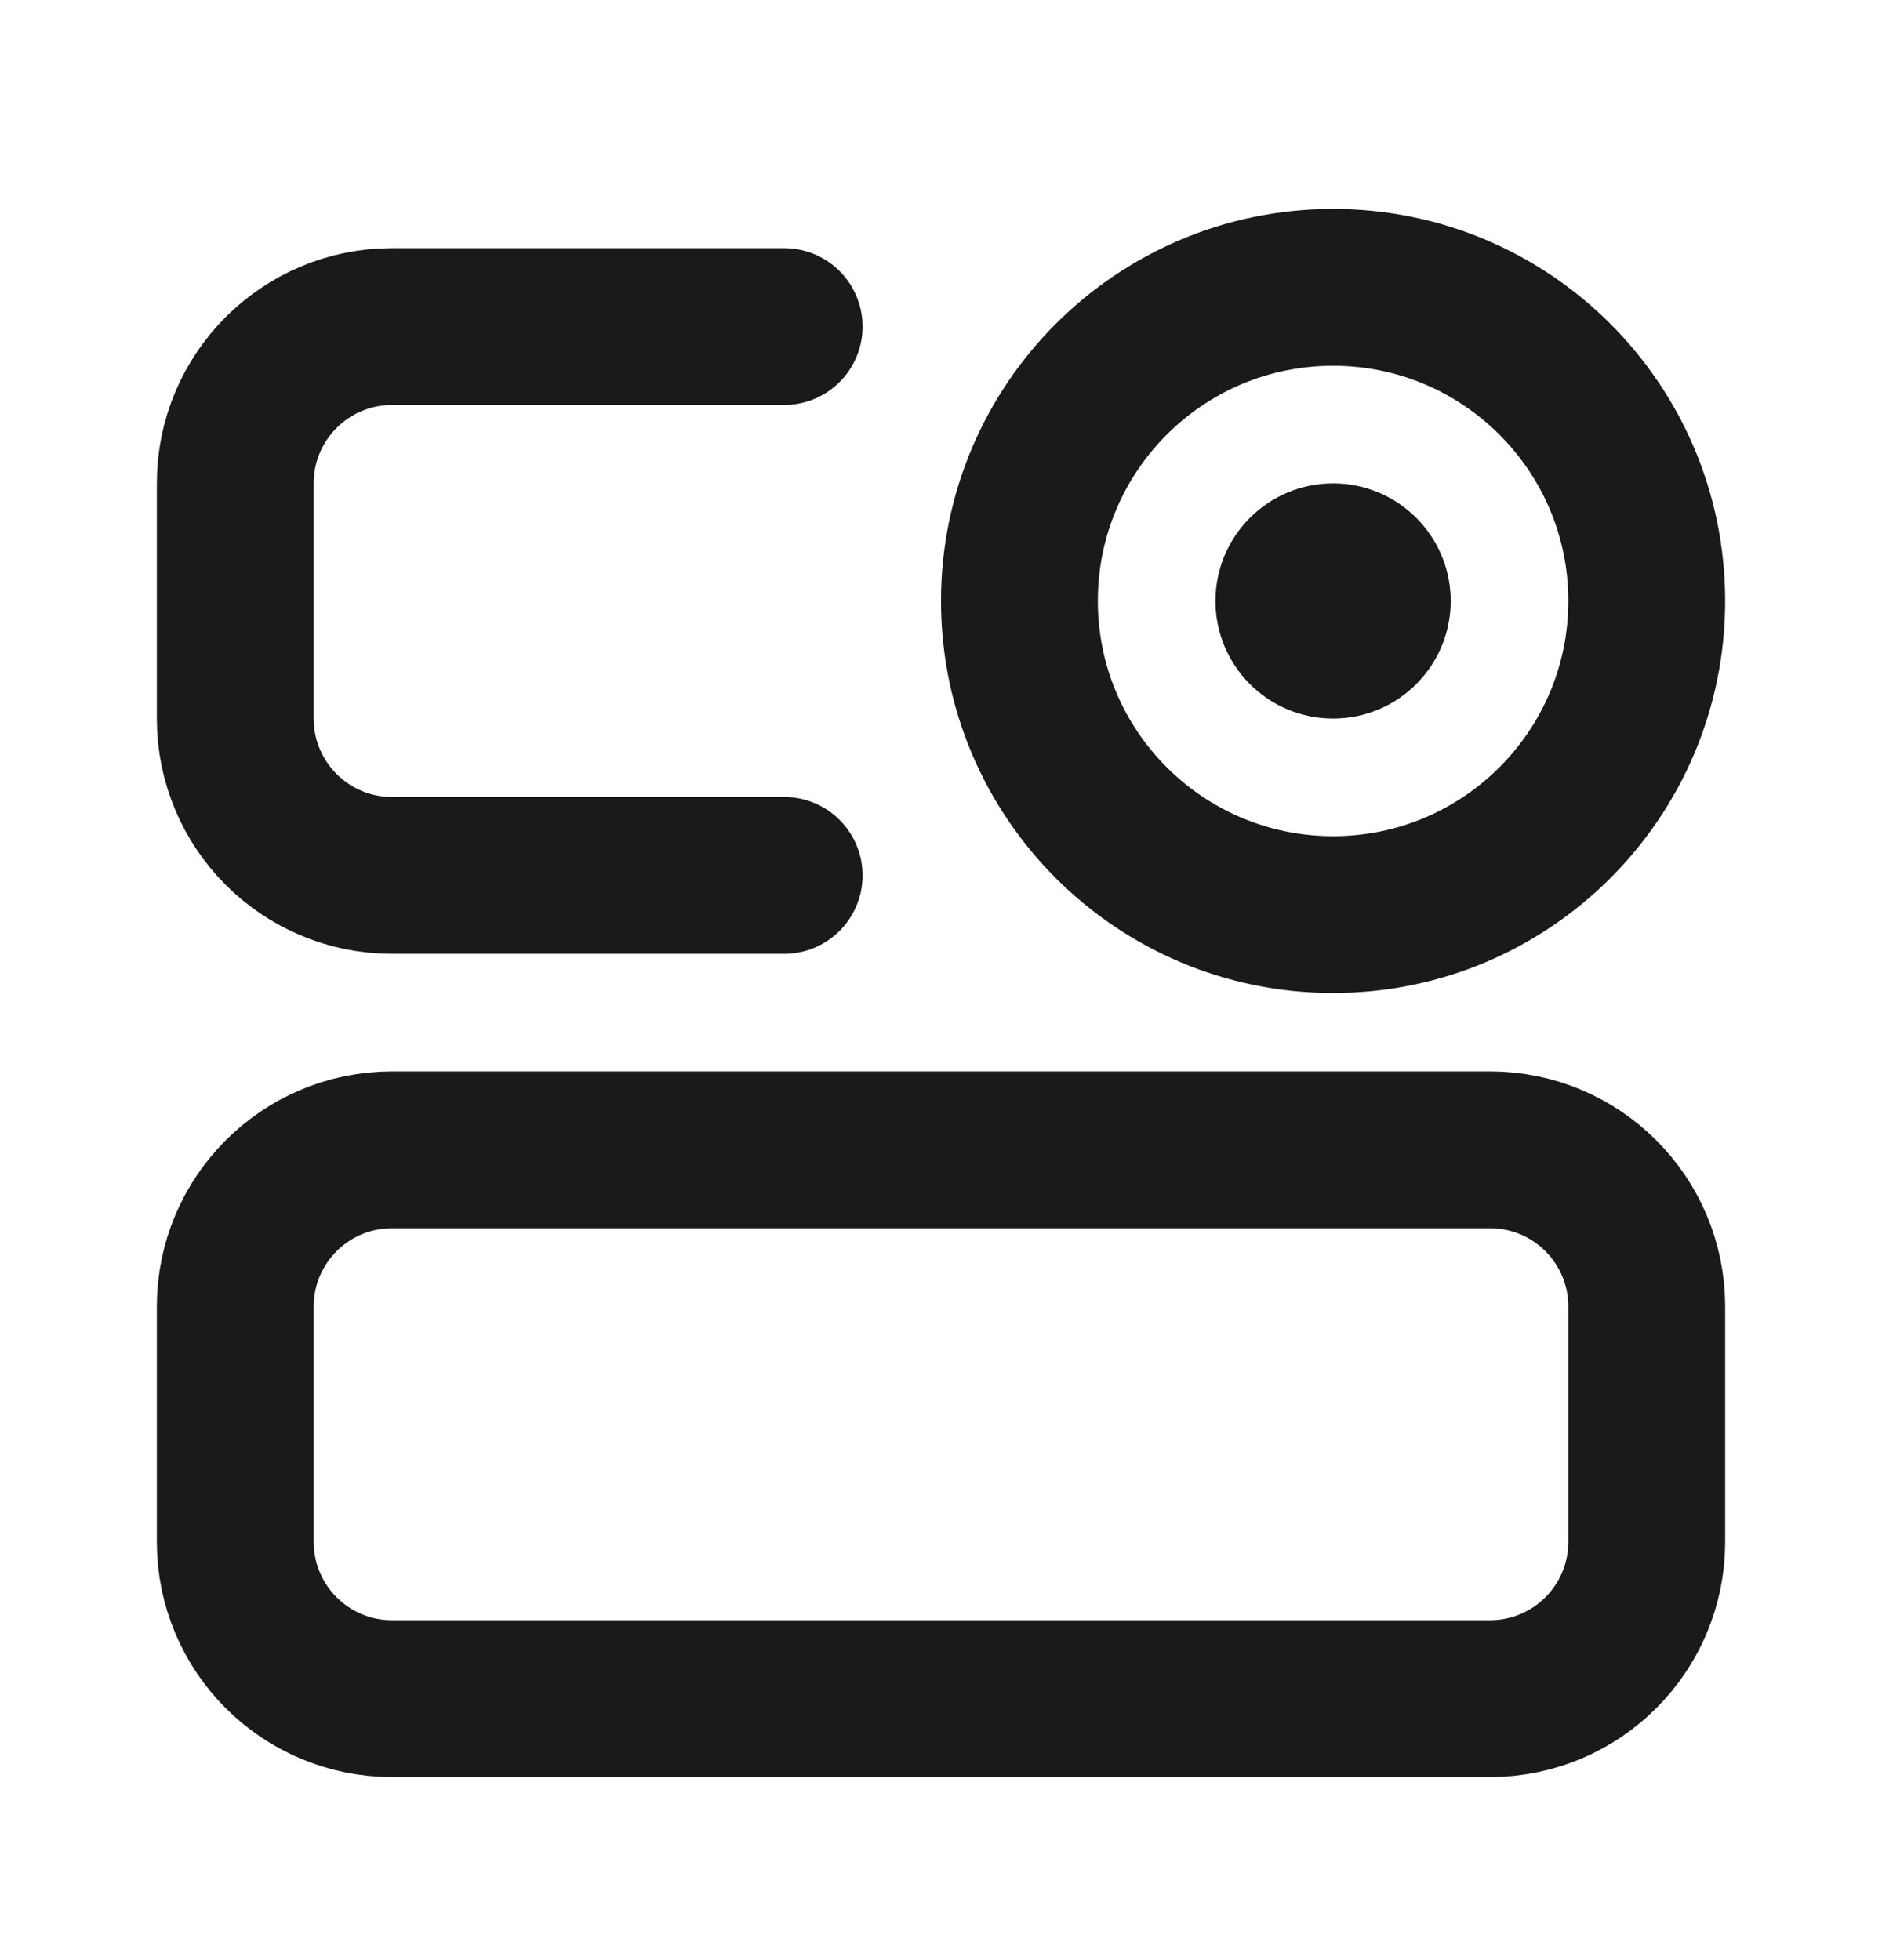 <svg width="24" height="25" viewBox="0 0 24 25" fill="none" xmlns="http://www.w3.org/2000/svg">
<path d="M19 14.665H5C3.895 14.665 3 15.56 3 16.665V19.665C3 20.77 3.895 21.665 5 21.665H19C20.105 21.665 21 20.77 21 19.665V16.665C21 15.56 20.105 14.665 19 14.665Z" stroke="#1A1A1A" stroke-width="2"/>
<path d="M10 4.165H5C3.895 4.165 3 5.06 3 6.165V9.165C3 10.27 3.895 11.165 5 11.165H10" stroke="#1A1A1A" stroke-width="2" stroke-linecap="round"/>
<path d="M17 11.665C19.209 11.665 21 9.874 21 7.665C21 5.456 19.209 3.665 17 3.665C14.791 3.665 13 5.456 13 7.665C13 9.874 14.791 11.665 17 11.665Z" stroke="#1A1A1A" stroke-width="2"/>
<path d="M17 9.165C17.828 9.165 18.5 8.493 18.5 7.665C18.5 6.837 17.828 6.165 17 6.165C16.172 6.165 15.5 6.837 15.5 7.665C15.5 8.493 16.172 9.165 17 9.165Z" fill="#1A1A1A"/>
</svg>
